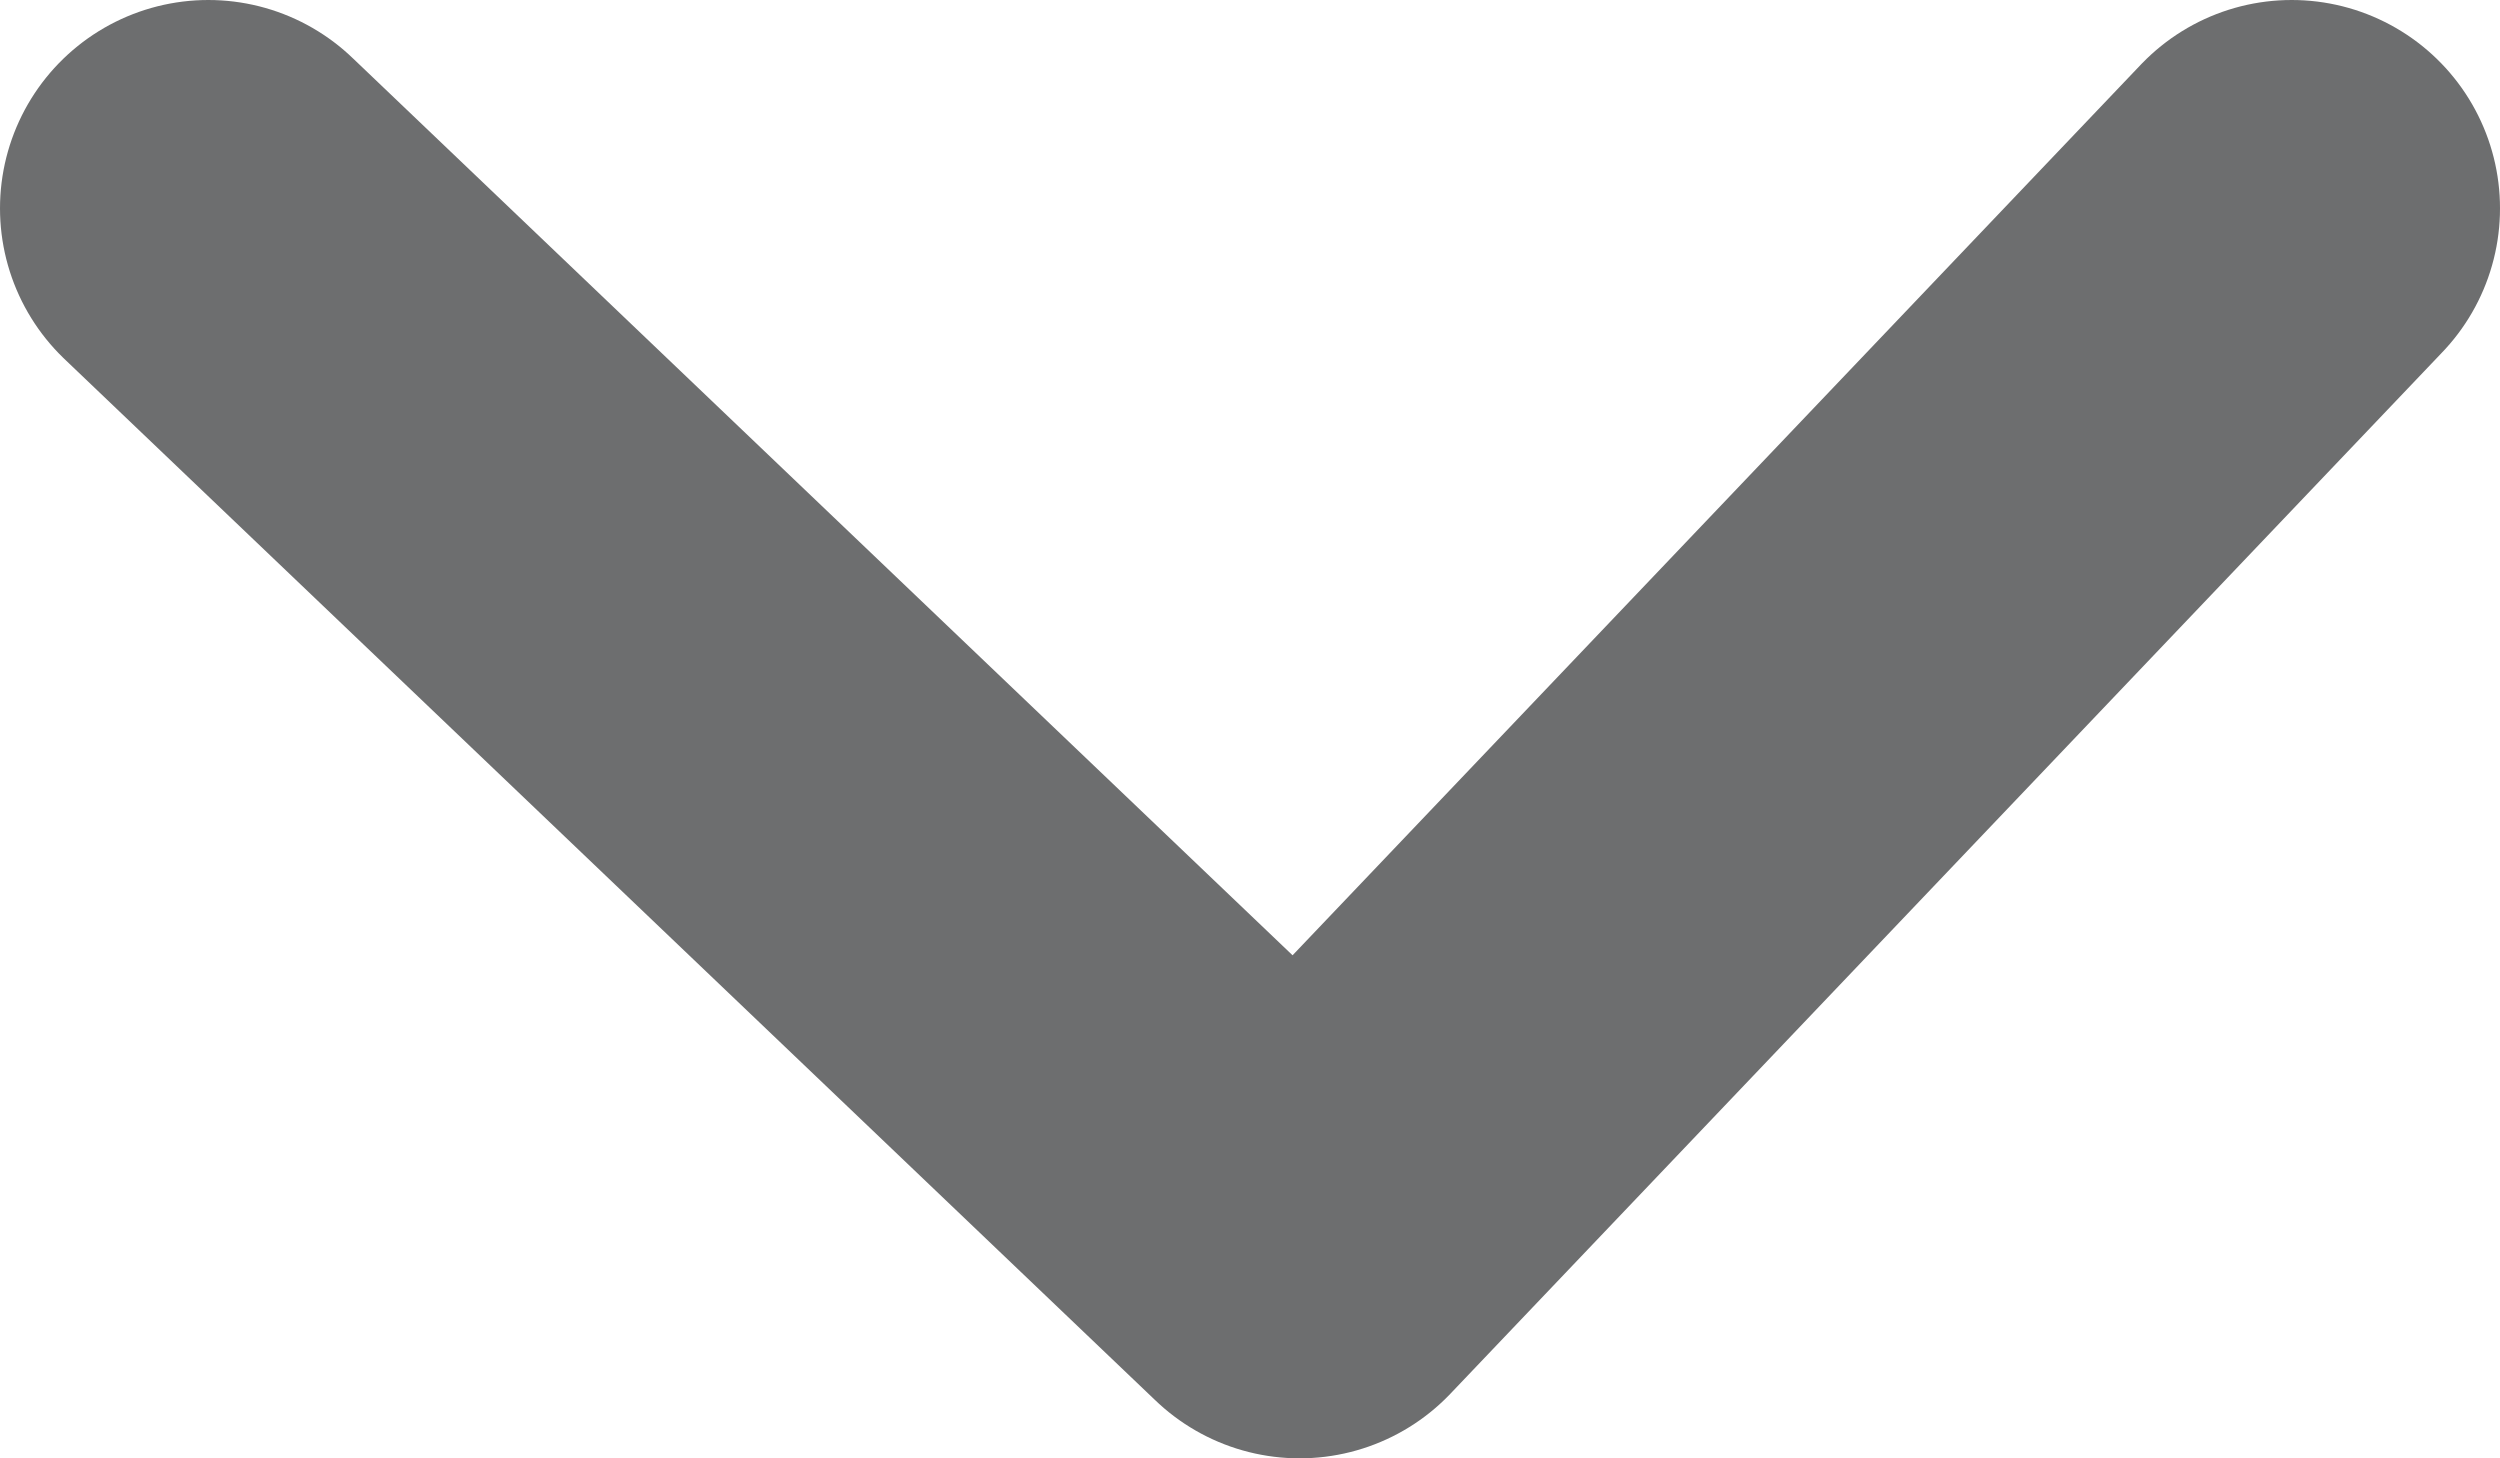 <svg viewBox="0 0 12 7" fill="none" xmlns="http://www.w3.org/2000/svg">
<g clip-path="url(#clip0_1240_1173)">
<path d="M1 1L6.238 6L11 1" stroke="#6D6E6F" stroke-width="2" stroke-linecap="round" stroke-linejoin="round"/>
</g>
<defs>
<clipPath id="clip0_1240_1173">
<rect width="12" height="7" fill="white"/>
</clipPath>
</defs>
</svg>

